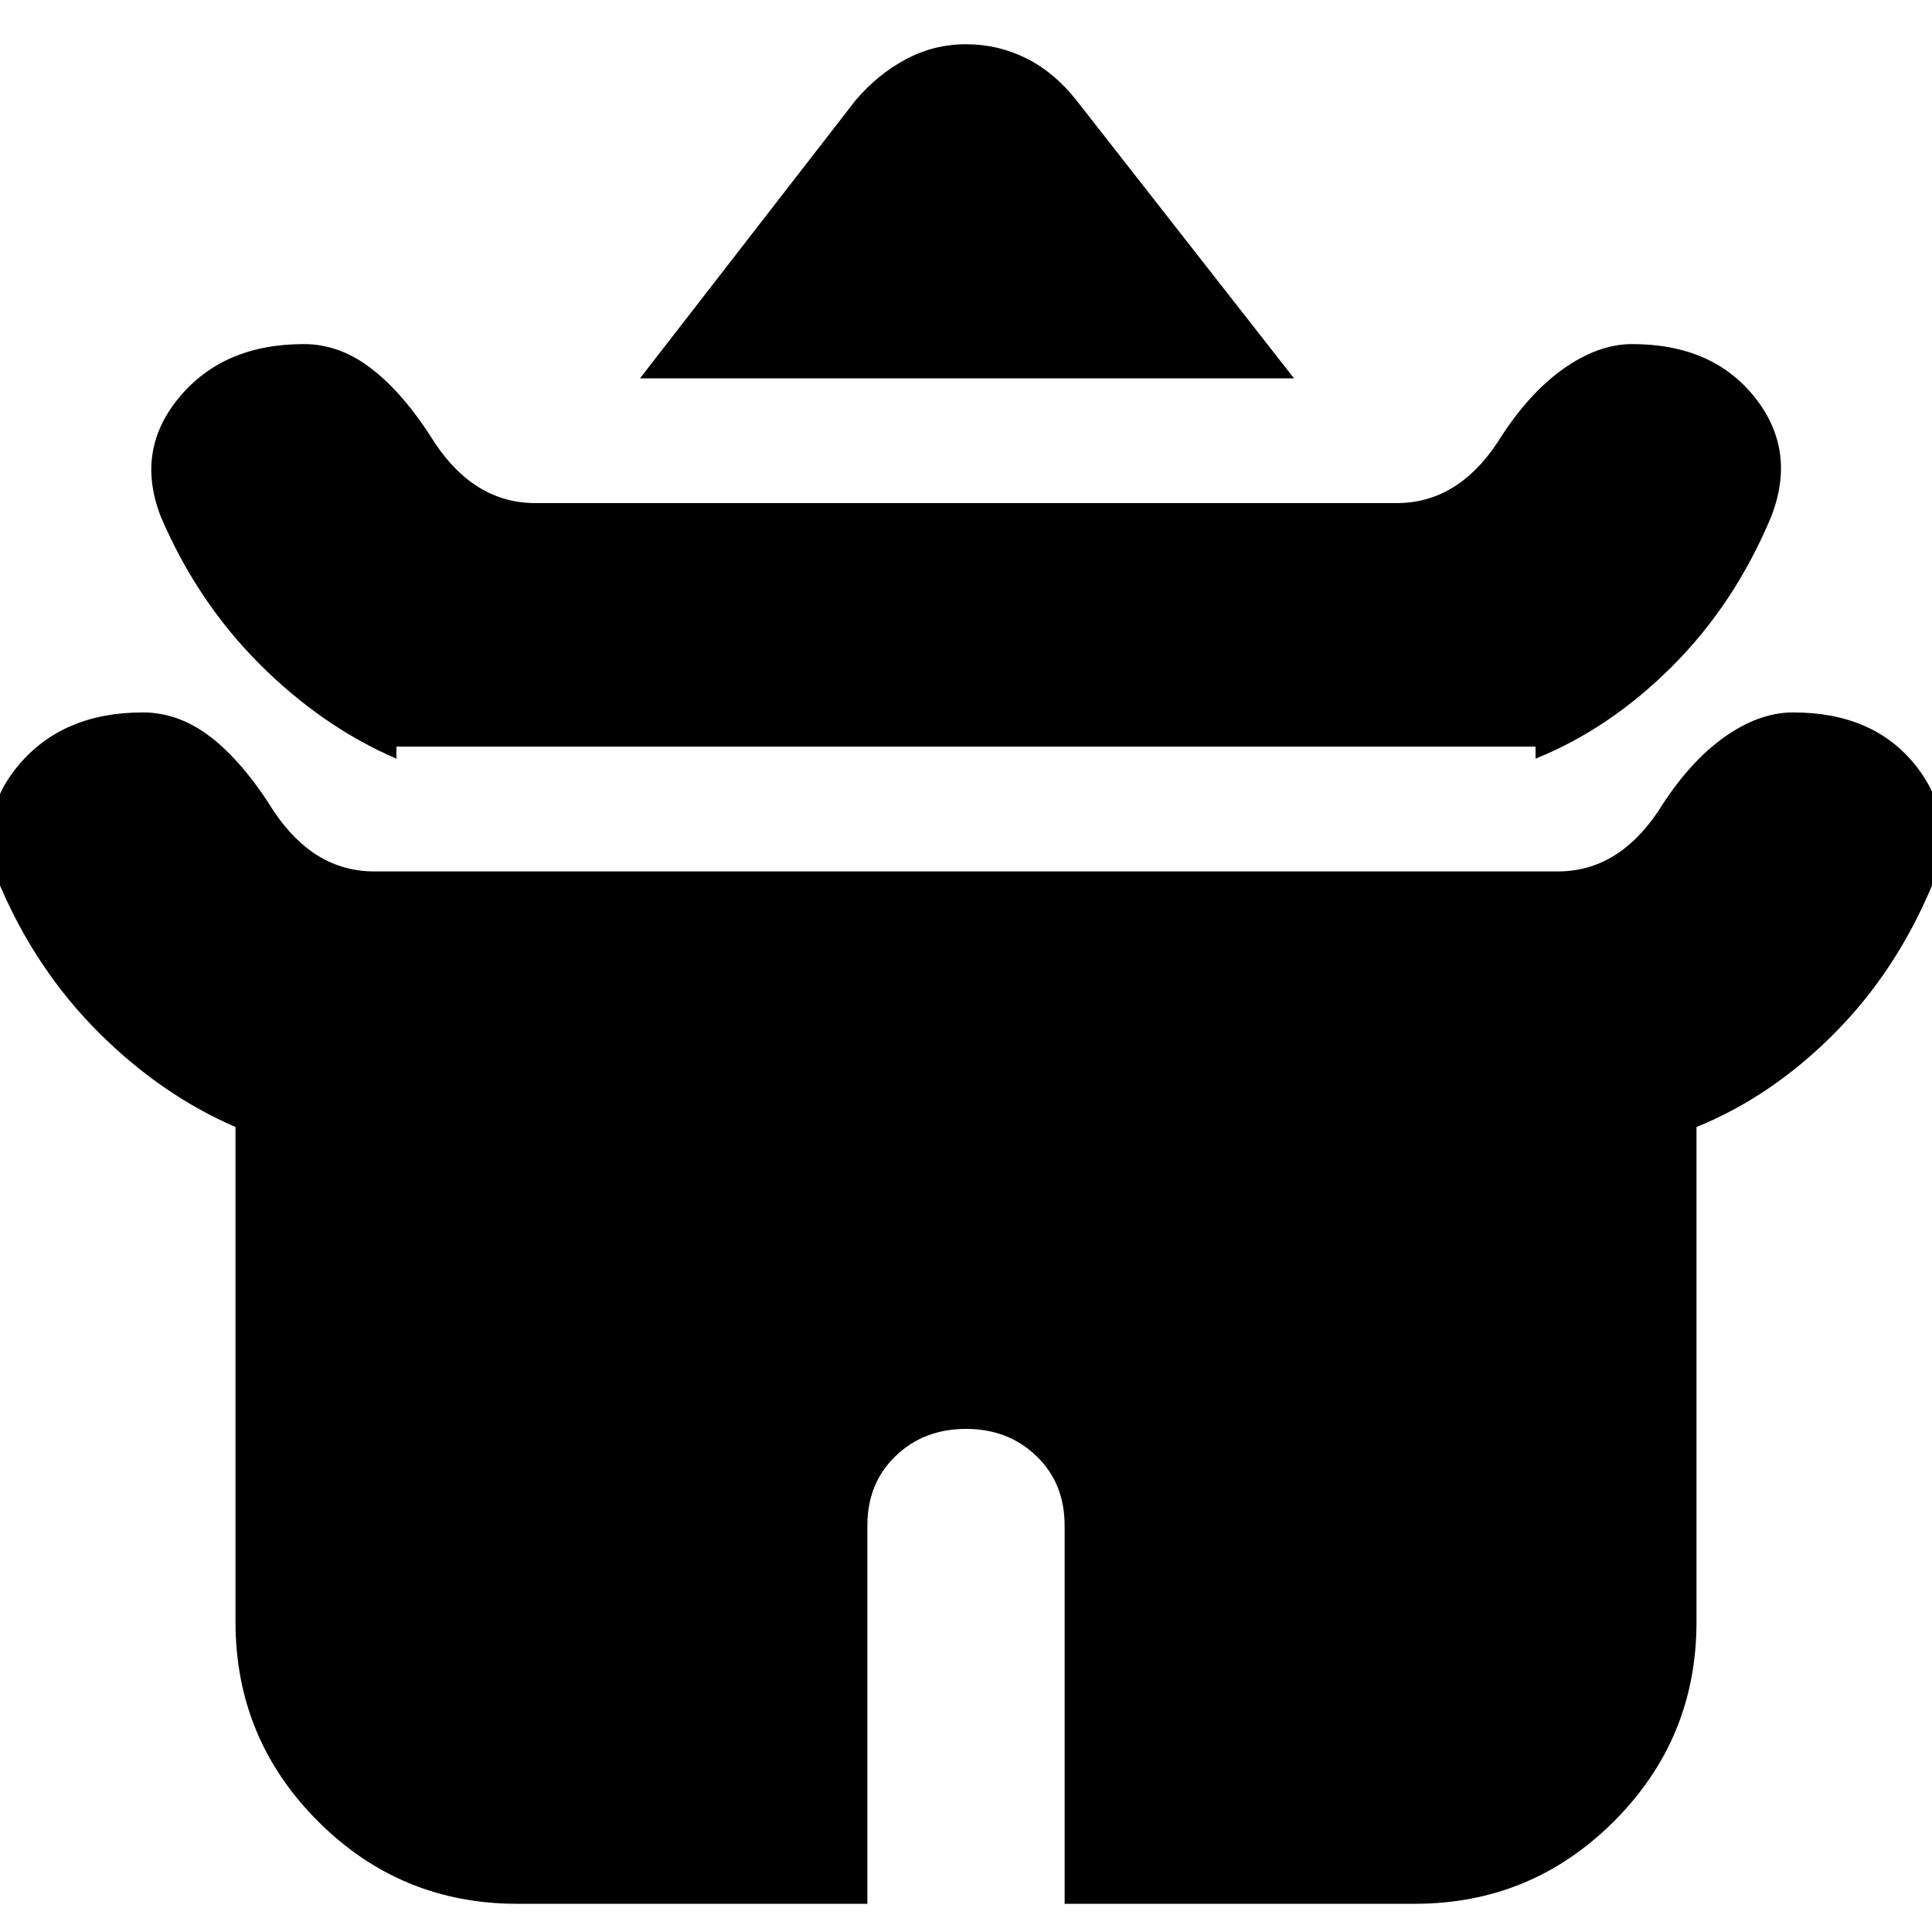 <svg xmlns="http://www.w3.org/2000/svg" height="20" width="20"><path d="M6.625 3.917 8.854 1.042Q9.083 0.771 9.375 0.615Q9.667 0.458 10 0.458Q10.333 0.458 10.625 0.604Q10.917 0.75 11.146 1.042L13.396 3.917ZM4.104 7.729V7.854Q3.333 7.521 2.688 6.875Q2.042 6.229 1.667 5.354Q1.396 4.667 1.854 4.115Q2.312 3.562 3.146 3.562Q3.521 3.562 3.854 3.823Q4.188 4.083 4.5 4.583Q4.708 4.896 4.969 5.052Q5.229 5.208 5.542 5.208H14.458Q14.771 5.208 15.031 5.052Q15.292 4.896 15.5 4.583Q15.812 4.083 16.177 3.823Q16.542 3.562 16.896 3.562Q17.729 3.562 18.167 4.115Q18.604 4.667 18.333 5.354Q17.958 6.25 17.312 6.896Q16.667 7.542 15.896 7.854V7.729ZM5.354 19.708Q4.146 19.708 3.292 18.854Q2.438 18 2.438 16.792V11.667Q1.667 11.333 1.021 10.688Q0.375 10.042 0 9.167Q-0.271 8.479 0.187 7.927Q0.646 7.375 1.479 7.375Q1.854 7.375 2.188 7.635Q2.521 7.896 2.833 8.396Q3.042 8.708 3.302 8.865Q3.562 9.021 3.875 9.021H16.125Q16.438 9.021 16.698 8.865Q16.958 8.708 17.167 8.396Q17.479 7.896 17.844 7.635Q18.208 7.375 18.562 7.375Q19.396 7.375 19.833 7.927Q20.271 8.479 20 9.167Q19.625 10.062 18.979 10.708Q18.333 11.354 17.562 11.667V16.792Q17.562 18 16.708 18.854Q15.854 19.708 14.646 19.708H11.021V15.792Q11.021 15.354 10.729 15.073Q10.438 14.792 10 14.792Q9.562 14.792 9.271 15.073Q8.979 15.354 8.979 15.792V19.708Z"/></svg>